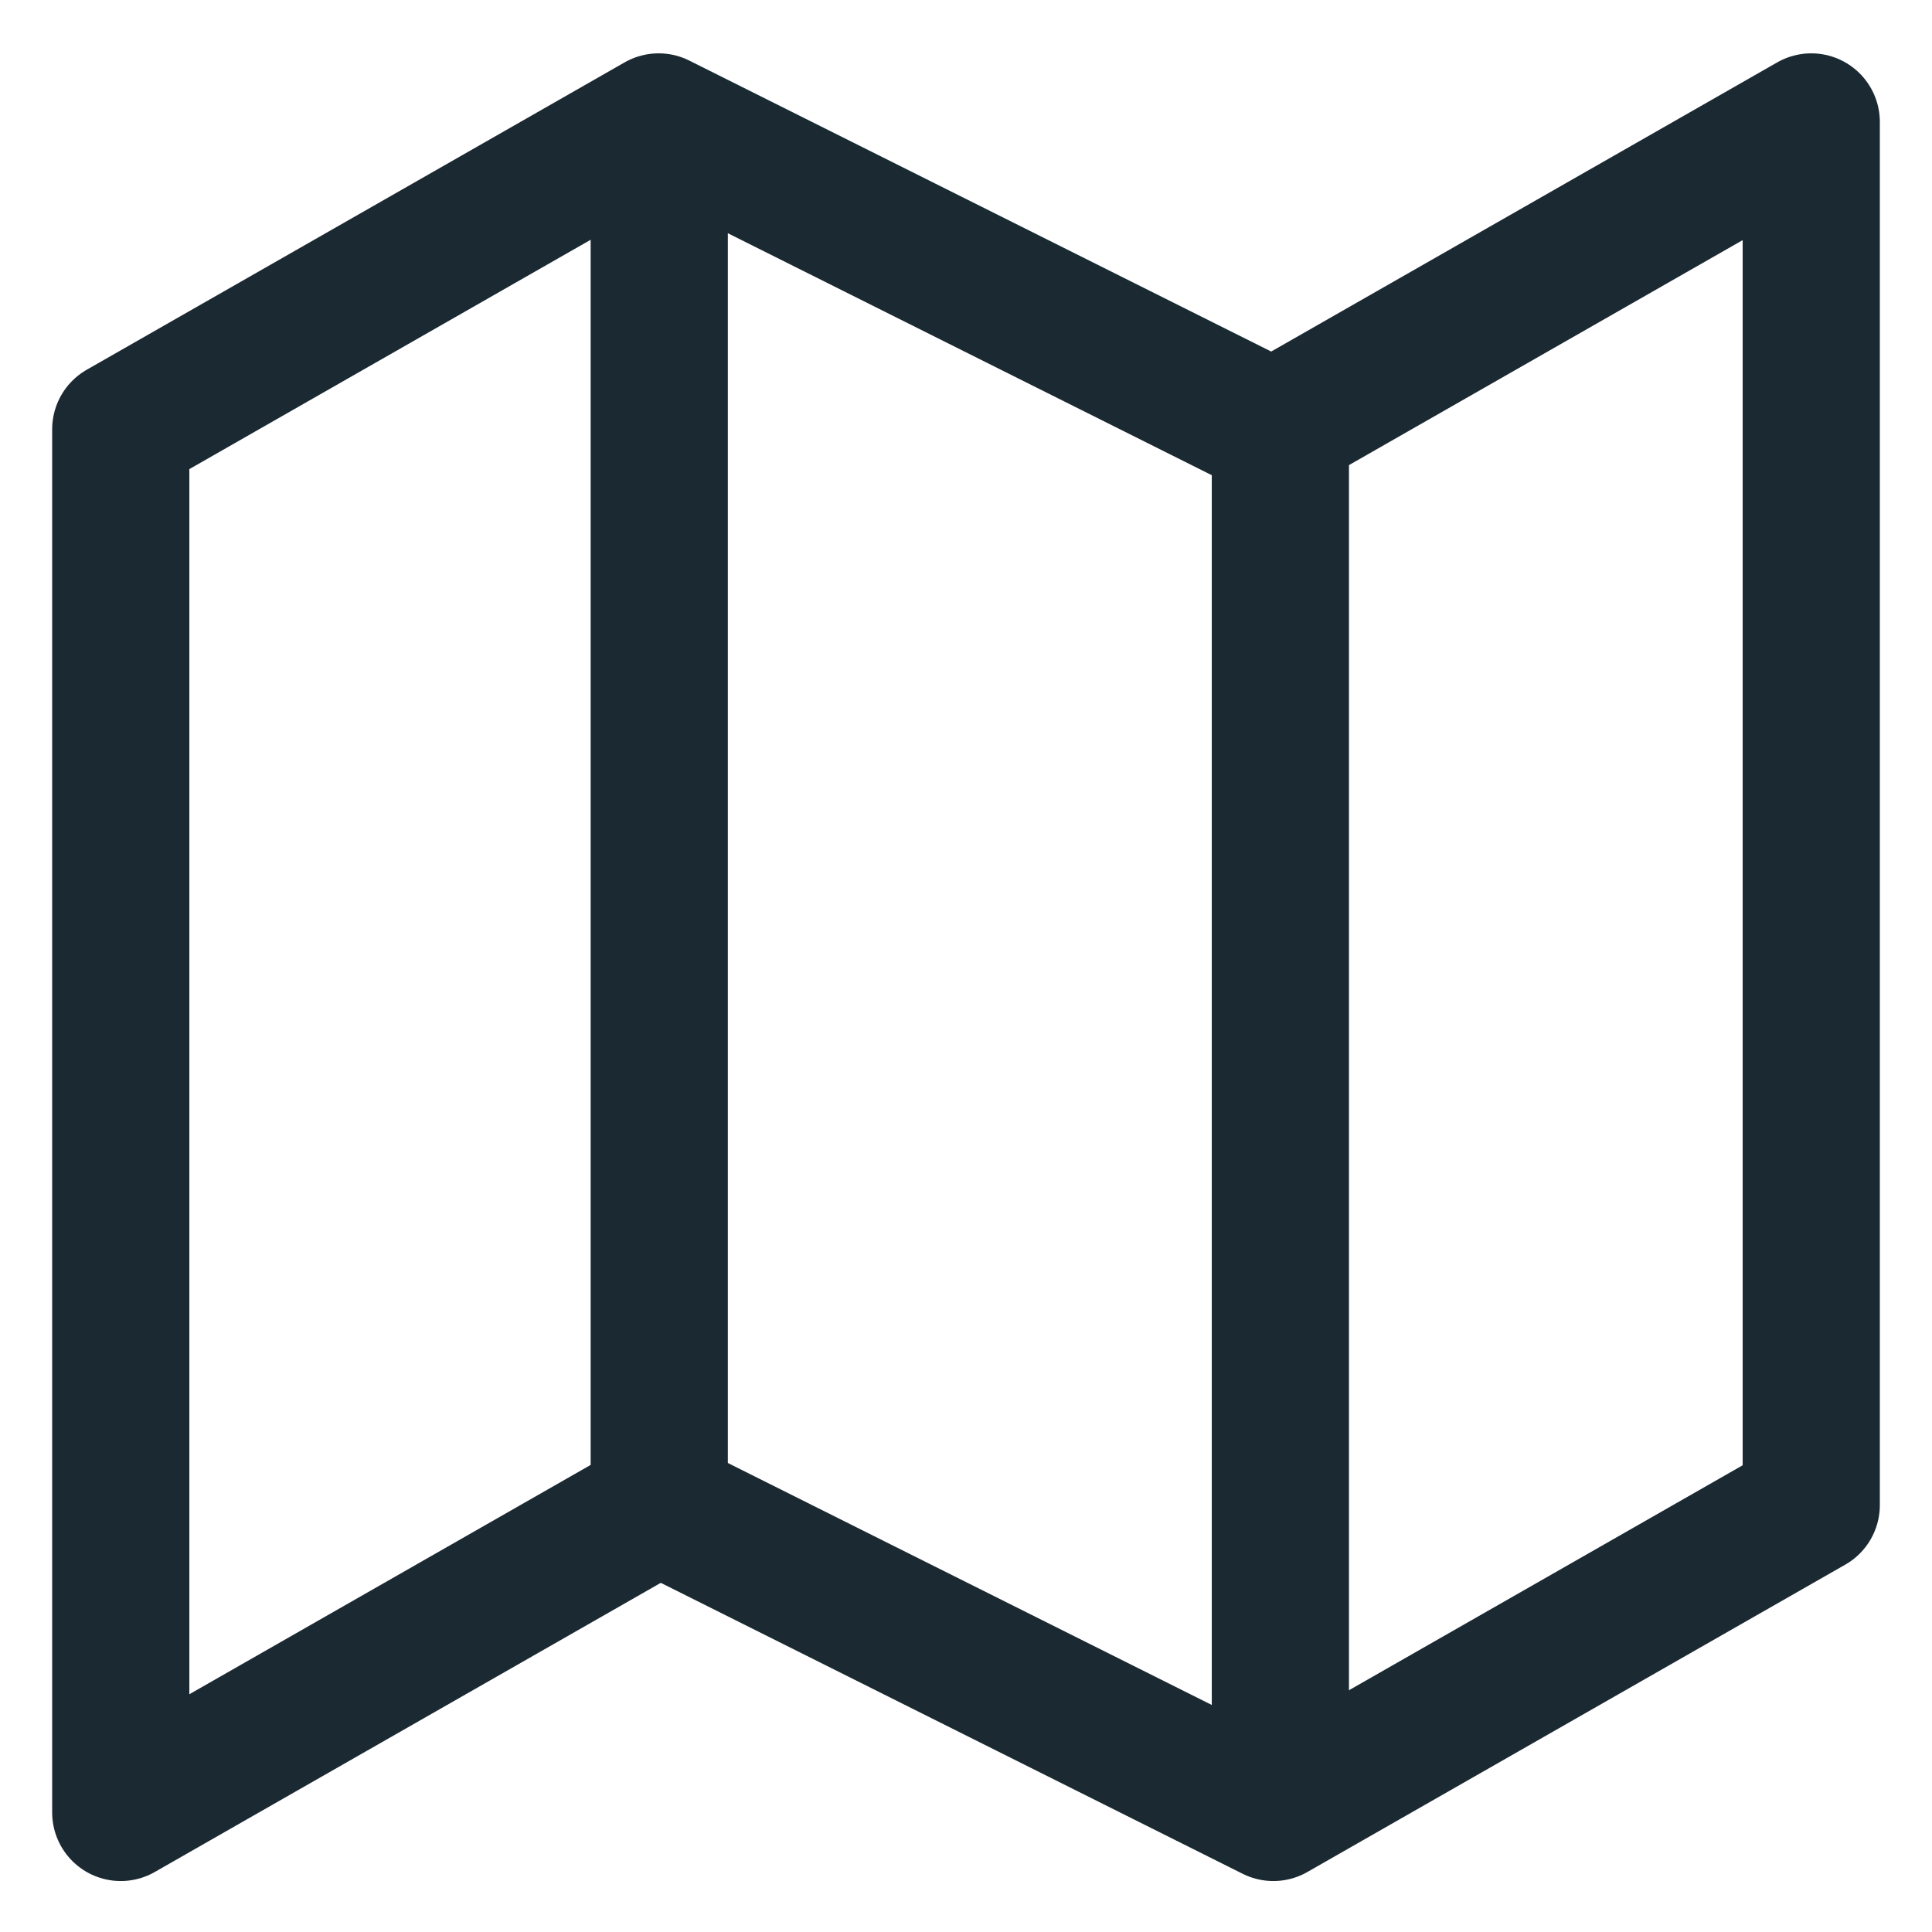 <svg width="507" height="507" viewBox="0 0 507 507" fill="none" xmlns="http://www.w3.org/2000/svg">
<path d="M31.688 112.659V475.625L172.841 394.966L334.159 475.625L475.312 394.966V32L334.159 112.659L172.841 32L31.688 112.659Z" stroke="#1B2933" stroke-width="36" stroke-linecap="round" stroke-linejoin="round"/>
<path d="M173 55V387.719" stroke="#1B2933" stroke-width="36" stroke-linecap="round" stroke-linejoin="round"/>
<path d="M336 119L336 464" stroke="#1B2933" stroke-width="36" stroke-linecap="round" stroke-linejoin="round"/>
</svg>
